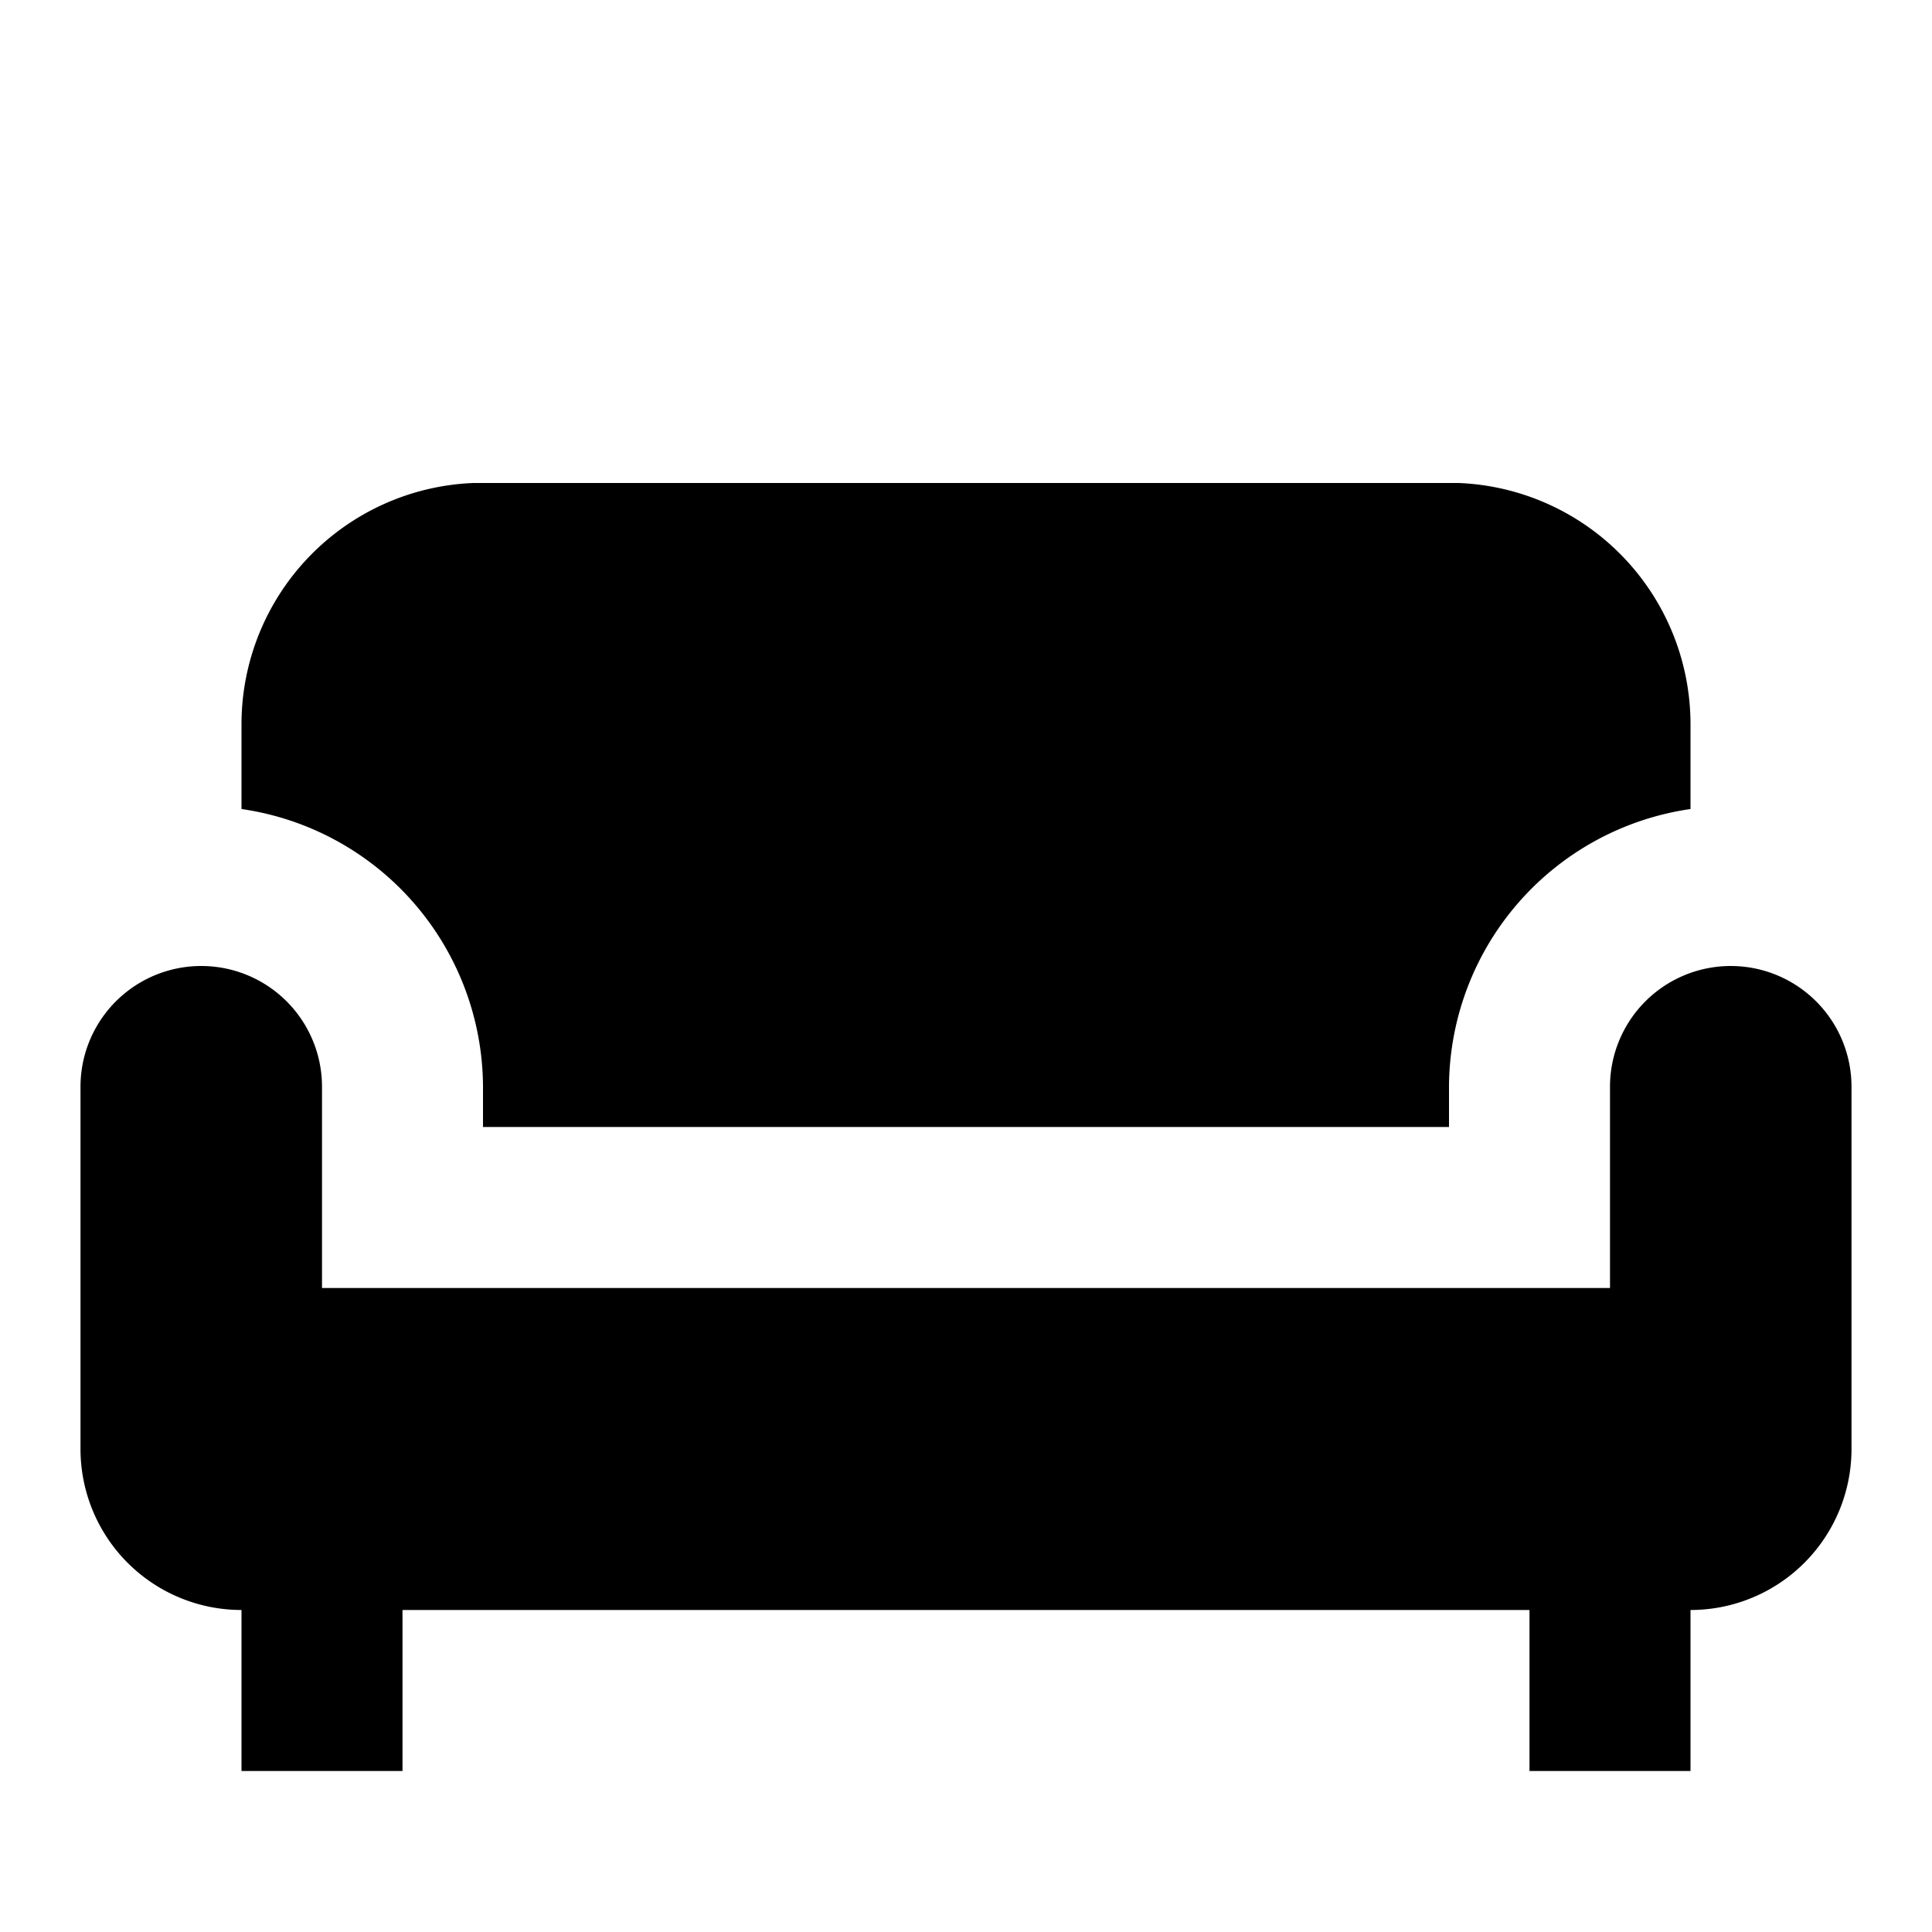 <svg id="Layer_1" data-name="Layer 1" xmlns="http://www.w3.org/2000/svg" viewBox="0 0 24 24"><title>iconoteka_sofa__weekend_b_f</title><path d="M6,13.5V14H18v-.5a3.5,3.5,0,0,1,3-3.45V9a3,3,0,0,0-2.88-3H5.88A3,3,0,0,0,3,9v1.05A3.5,3.5,0,0,1,6,13.5ZM21.5,12A1.5,1.5,0,0,0,20,13.5V16H4V13.5a1.5,1.5,0,0,0-3,0V18a2,2,0,0,0,2,2H3v2H5V20H19v2h2V20h0a2,2,0,0,0,2-2V13.5A1.5,1.5,0,0,0,21.5,12Z"/></svg>